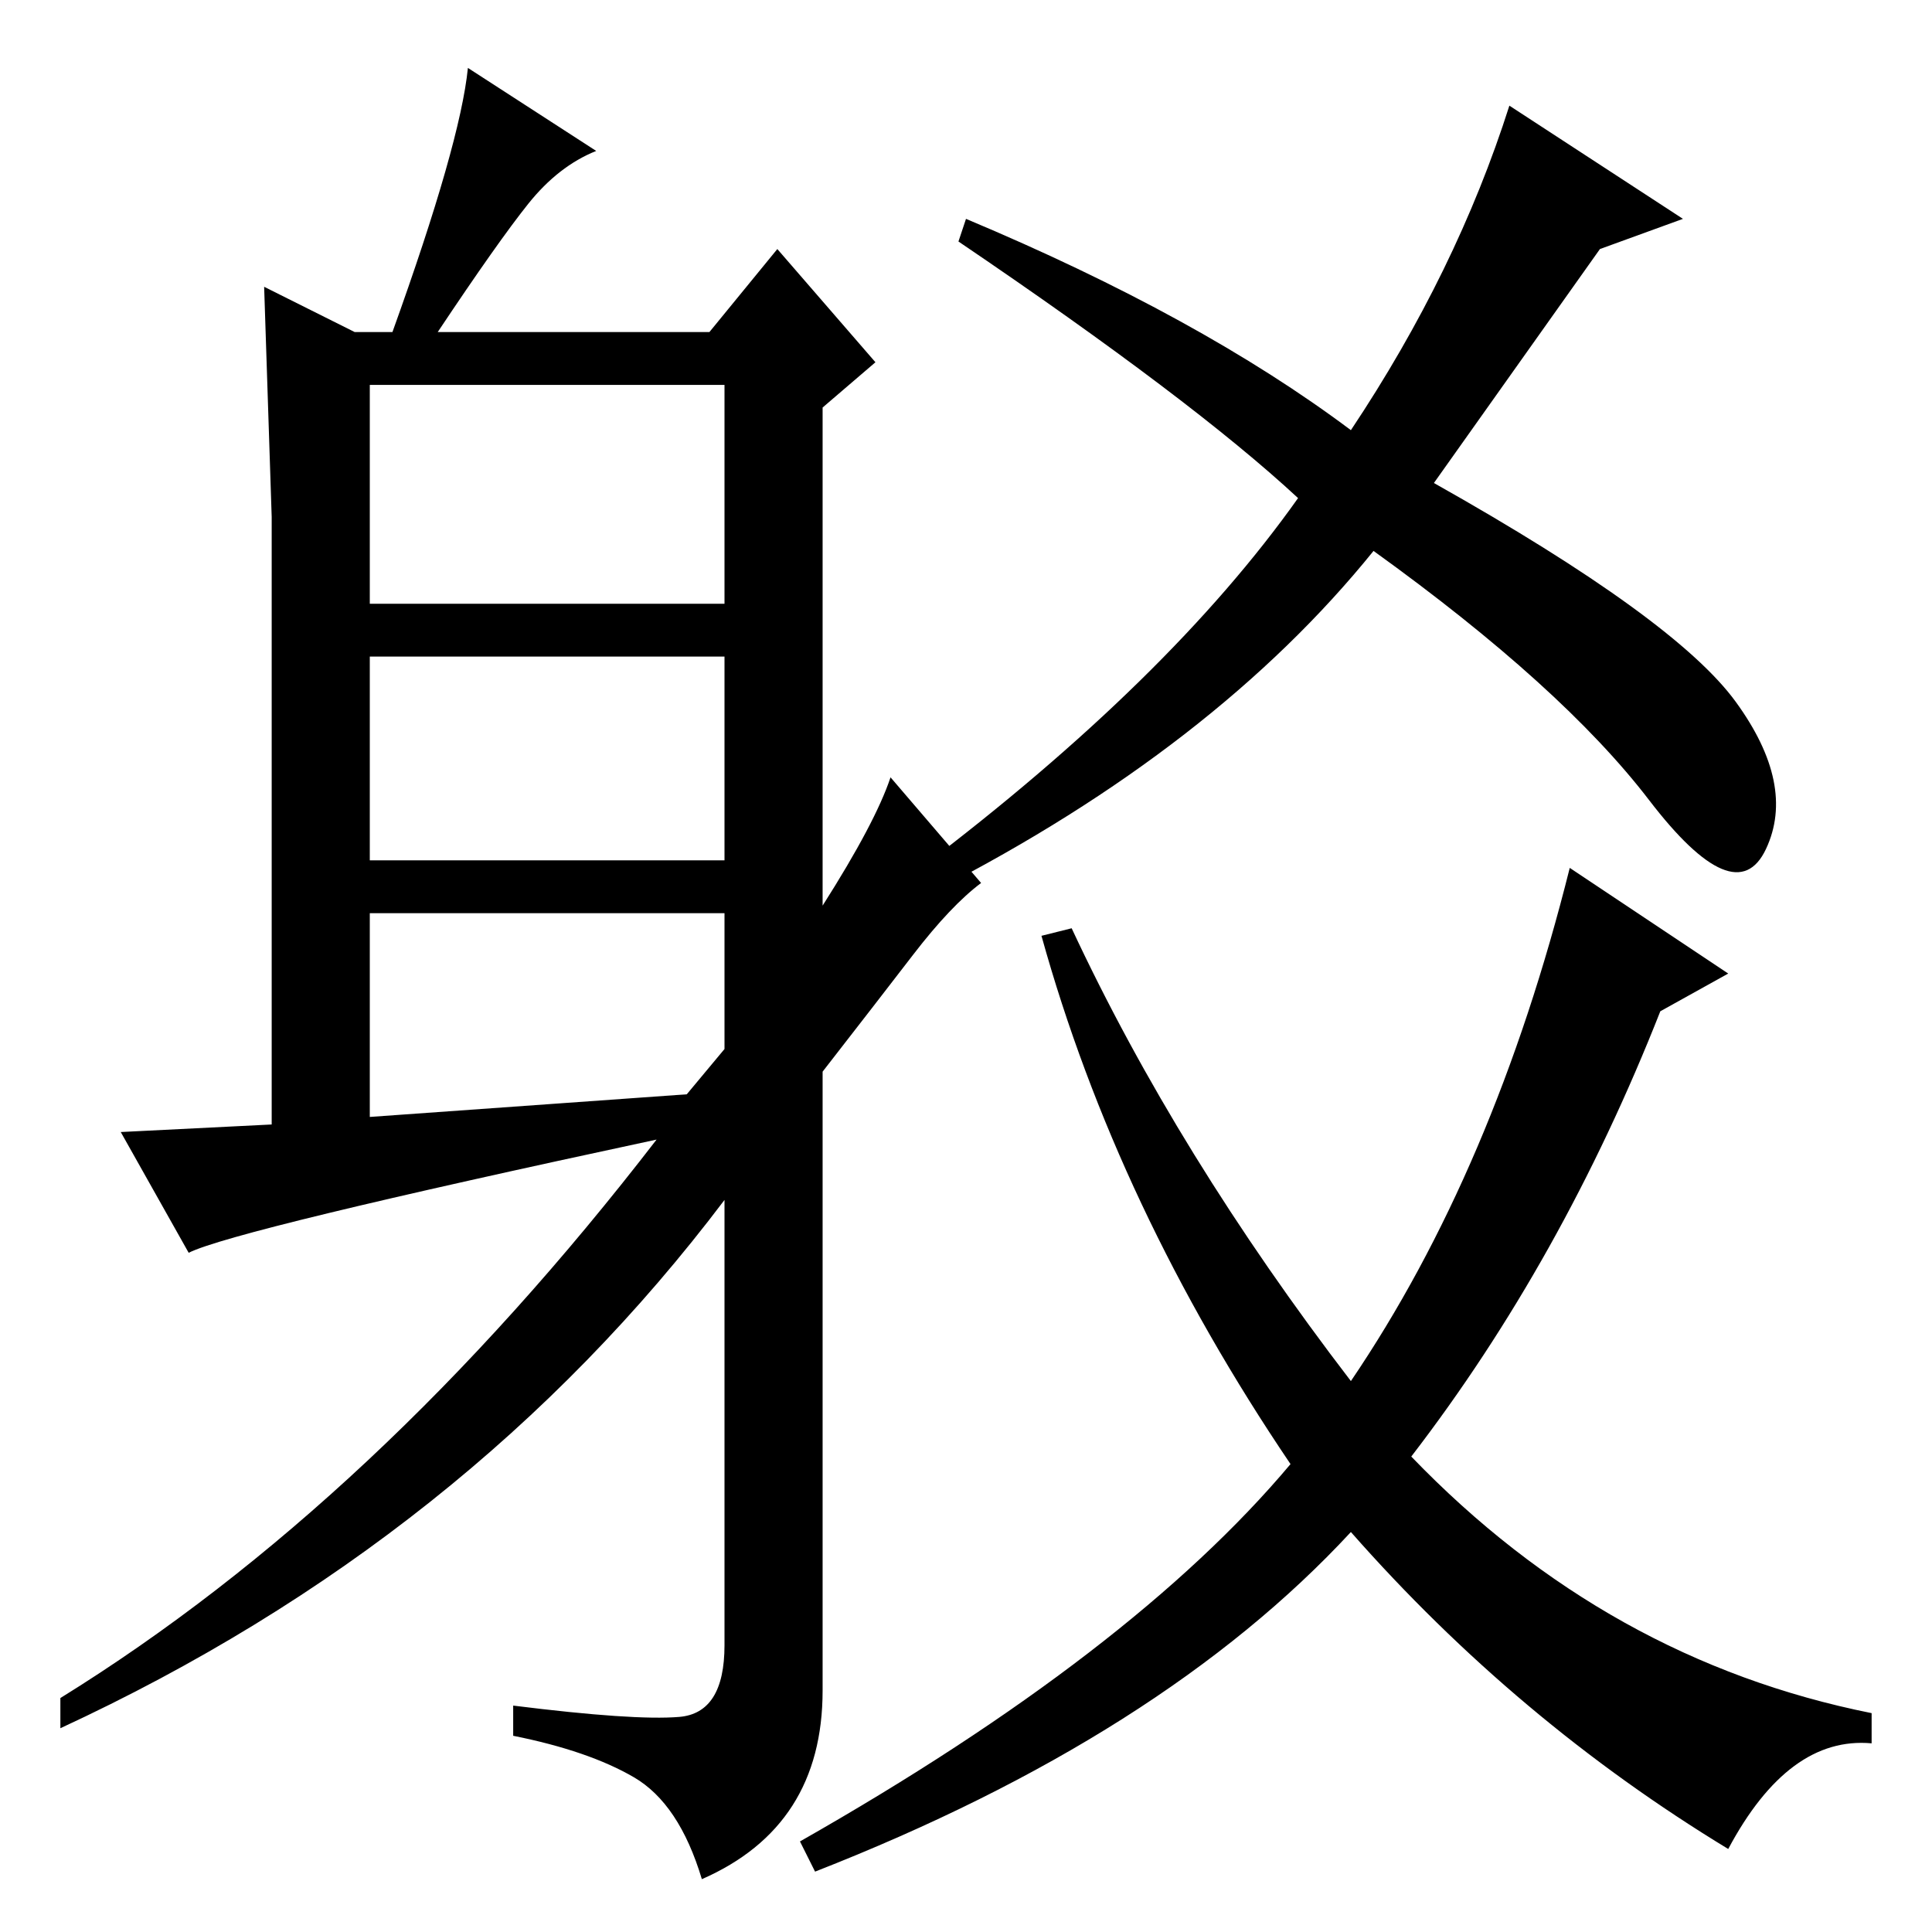 <?xml version="1.0" standalone="no"?>
<!DOCTYPE svg PUBLIC "-//W3C//DTD SVG 1.1//EN" "http://www.w3.org/Graphics/SVG/1.1/DTD/svg11.dtd" >
<svg xmlns="http://www.w3.org/2000/svg" xmlns:xlink="http://www.w3.org/1999/xlink" version="1.1" viewBox="0 -36 256 256">
  <g transform="matrix(1 0 0 -1 0 220)">
   <path fill="currentColor"
d="M142 133q14 -30 37 -60q19 28 29 68l21 -14l-9 -5q-13 -33 -33 -59q26 -27 61 -34v-4q-11 1 -19 -14q-28 17 -50 42q-25 -27 -71 -45l-2 4q44 25 65 50q-23 34 -33 70zM172 190q-14 13 -45 34l1 3q31 -13 51 -28q14 21 21 43l23 -15l-11 -4l-22 -31q32 -18 40 -29
t4 -19.5t-15.5 6.5t-36.5 33q-21 -26 -58 -45l-2 3q33 25 50 49zM49 176h47v29h-47v-29zM49 142h47v27h-47v-27zM96 117v18h-47v-27l42 3zM70 229q-4 -5 -12 -17h36l9 11l13 -15l-7 -6v-66q7 11 9 17l12 -14q-4 -3 -9 -9.5t-12 -15.5v-82q0 -18 -16 -25q-3 10 -9 13.5
t-16 5.5v4q16 -2 22 -1.5t6 9.5v59q-34 -45 -88 -70v4q42 26 79 74q-56 -12 -62 -15l-9 16l20 1v80.5t-1 30.5l12 -6h5q9 25 10 35l17 -11q-5 -2 -9 -7z" />
  </g>

</svg>
